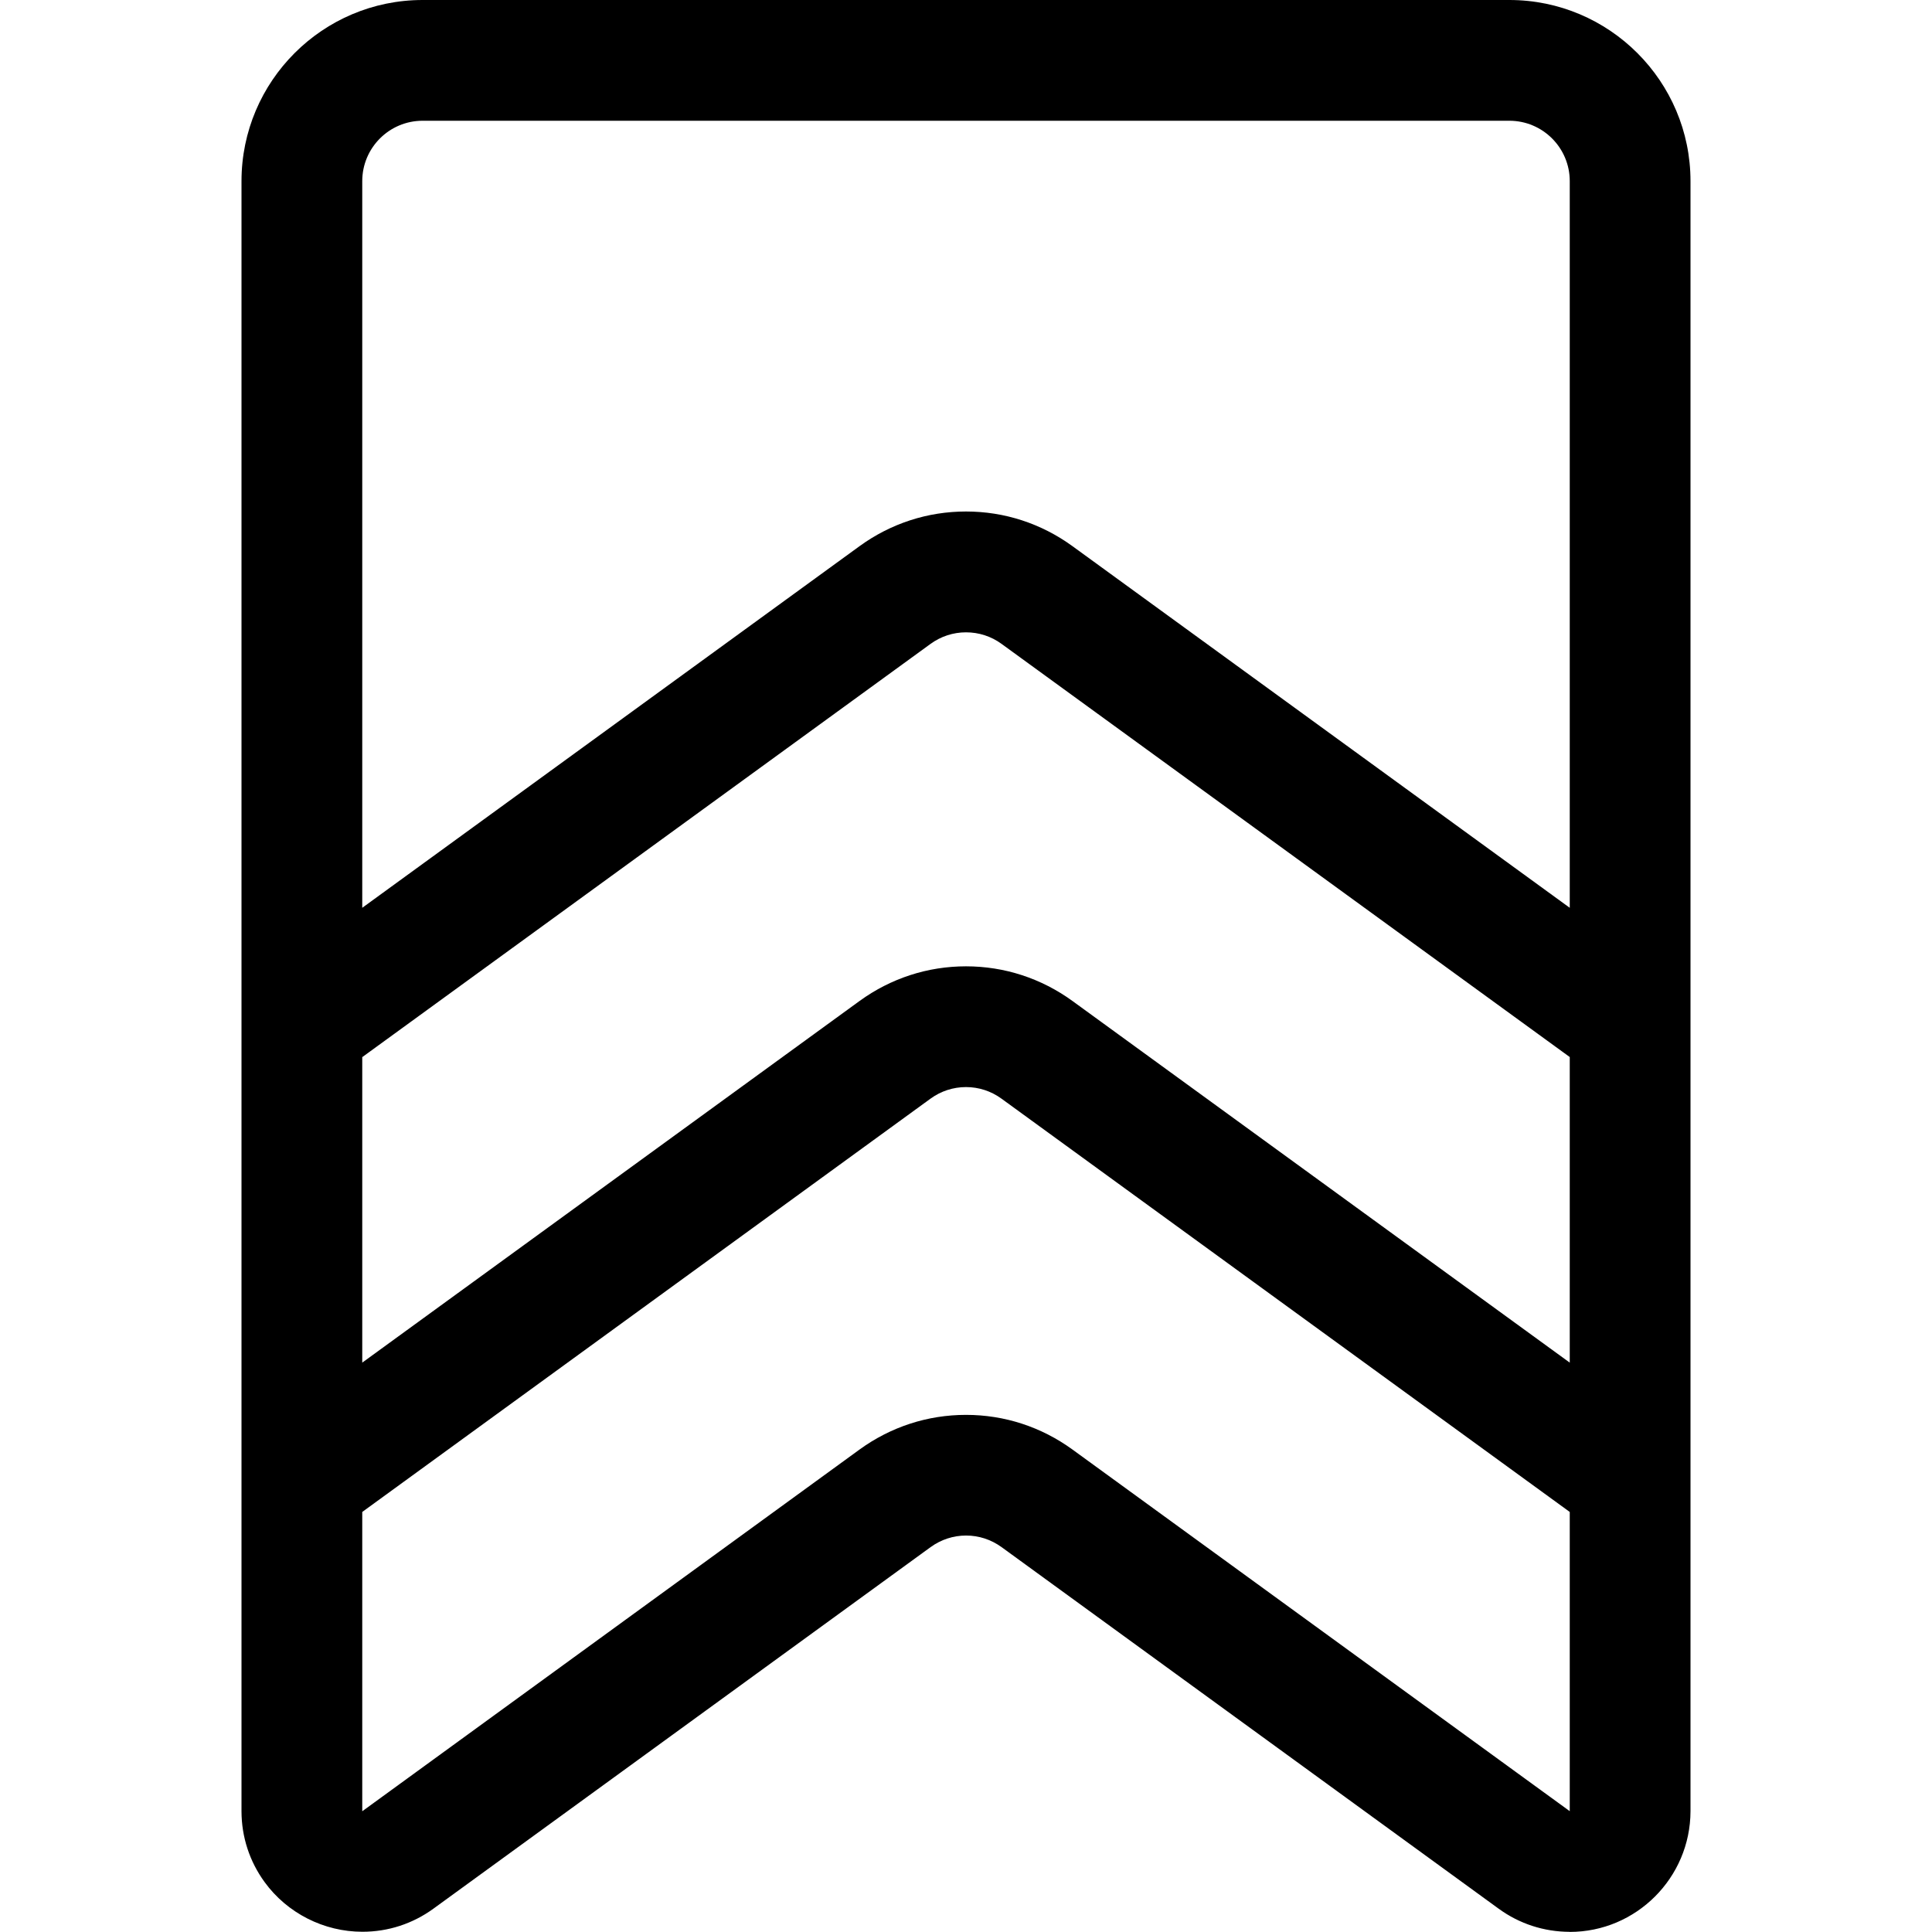 <?xml version="1.0" encoding="utf-8"?>
<!-- Generator: Adobe Illustrator 22.1.0, SVG Export Plug-In . SVG Version: 6.00 Build 0)  -->
<svg version="1.1" id="Layer_1" xmlns="http://www.w3.org/2000/svg" xmlns:xlink="http://www.w3.org/1999/xlink" x="0px" y="0px"
	 viewBox="0 0 24 24" style="enable-background:new 0 0 24 24;" xml:space="preserve">
<title>award-badge</title>
<g>
	<path d="M19.498,23.998c-0.319-0.001-0.623-0.1-0.879-0.286l-6.177-4.493c-0.13-0.094-0.282-0.144-0.441-0.144
		c-0.159,0-0.311,0.05-0.441,0.144l-6.177,4.492c-0.258,0.187-0.562,0.286-0.881,0.286c-0.479,0-0.934-0.231-1.215-0.617
		C3.1,23.123,3.001,22.82,3,22.502V2.25C3,1.009,4.009,0,5.25,0h13.5C19.991,0,21,1.009,21,2.25V22.5
		c-0.002,0.827-0.675,1.499-1.5,1.499H19.498z M4.5,22.5l6.177-4.493c0.388-0.282,0.846-0.431,1.323-0.431
		c0.478,0,0.935,0.149,1.323,0.431l6.177,4.492l0-3.717l-7.059-5.134c-0.129-0.094-0.282-0.144-0.441-0.144
		c-0.159,0-0.312,0.05-0.441,0.144L4.5,18.782V22.5z M4.5,16.927l6.177-4.492c0.388-0.282,0.846-0.431,1.323-0.431
		c0.477,0,0.935,0.149,1.323,0.431l6.177,4.492v-3.796l-7.059-5.133C12.312,7.904,12.159,7.855,12,7.855
		c-0.159,0-0.312,0.05-0.441,0.144L4.5,13.132V16.927z M12,6.354c0.478,0,0.935,0.149,1.323,0.431l6.177,4.492V2.25
		c0-0.414-0.336-0.75-0.75-0.75H5.25C4.836,1.5,4.5,1.836,4.5,2.25v9.027l6.177-4.492C11.065,6.503,11.523,6.354,12,6.354z"/>
</g>
</svg>
